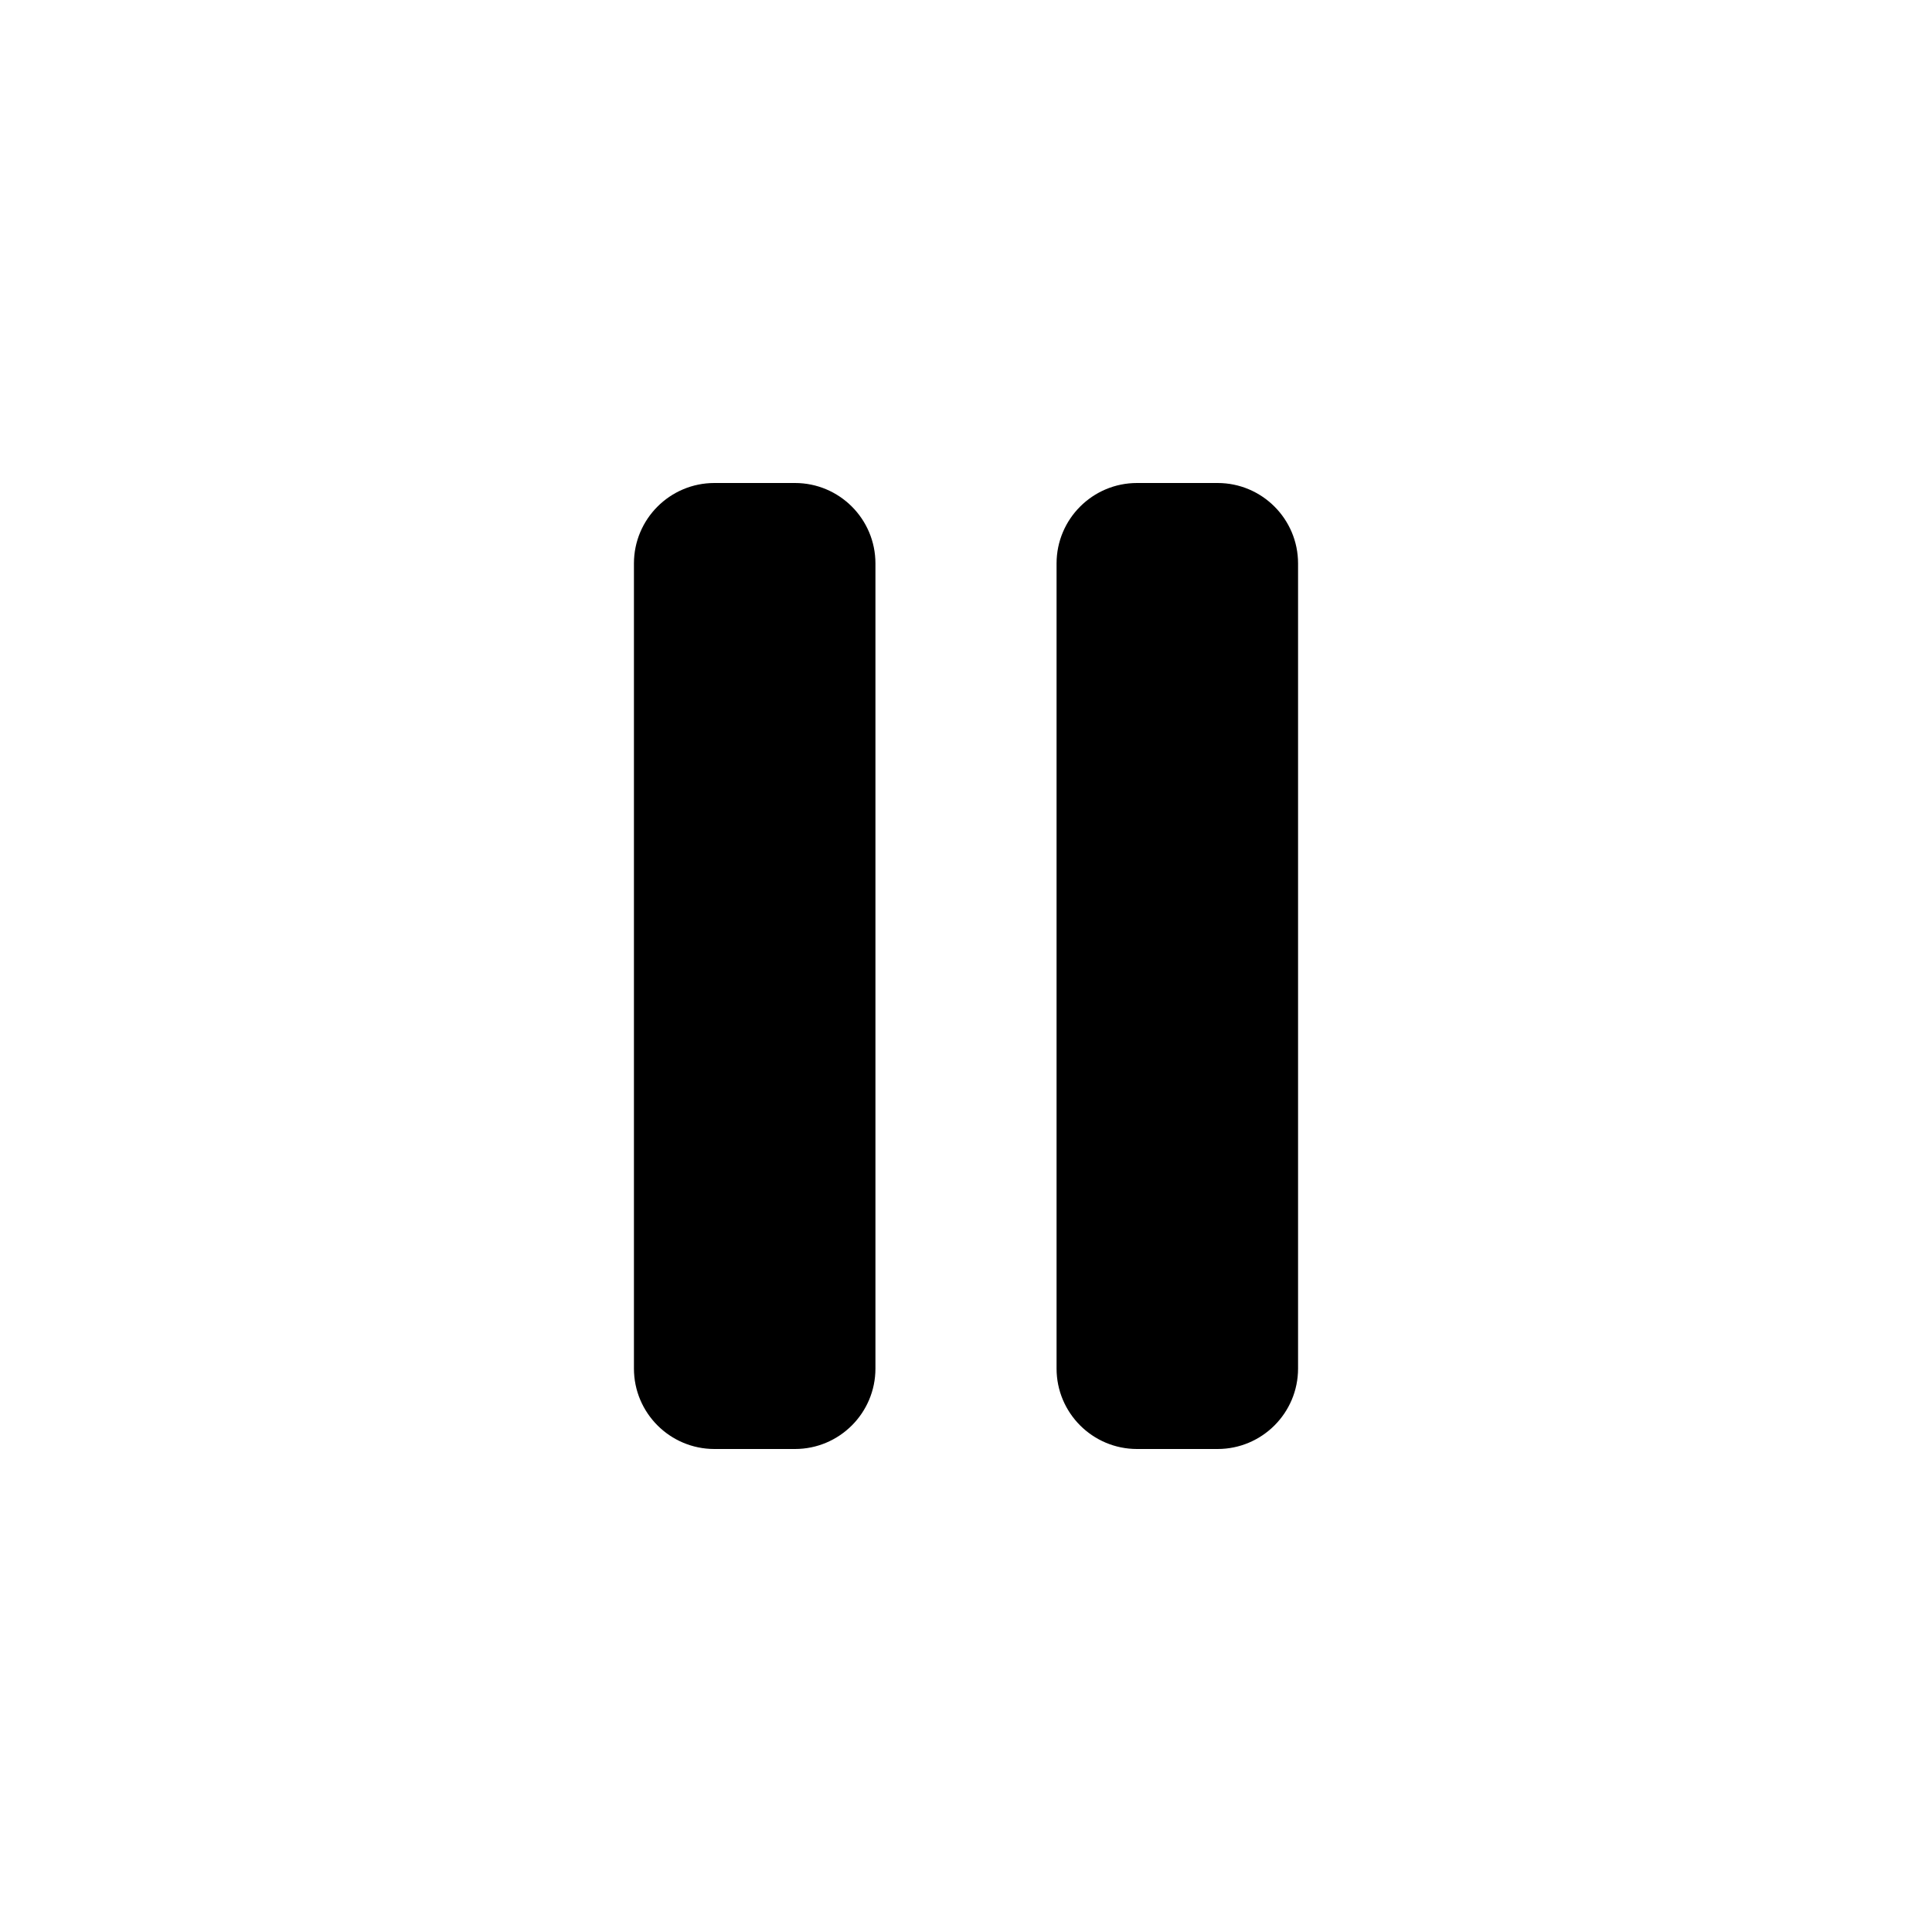 <svg width="32" height="32" viewBox="0 0 32 32" fill="none" xmlns="http://www.w3.org/2000/svg">
<g id="Group 19878">
<path id="Rectangle 3186" d="M13.167 8H11.833C11.097 8 10.5 8.597 10.5 9.333V22.667C10.5 23.403 11.097 24 11.833 24H13.167C13.903 24 14.5 23.403 14.5 22.667V9.333C14.5 8.597 13.903 8 13.167 8Z" fill="currentColor"/>
<path id="Rectangle 3187" d="M20.167 8H18.833C18.097 8 17.5 8.597 17.5 9.333V22.667C17.5 23.403 18.097 24 18.833 24H20.167C20.903 24 21.5 23.403 21.5 22.667V9.333C21.5 8.597 20.903 8 20.167 8Z" fill="currentColor"/>
</g>
</svg>
